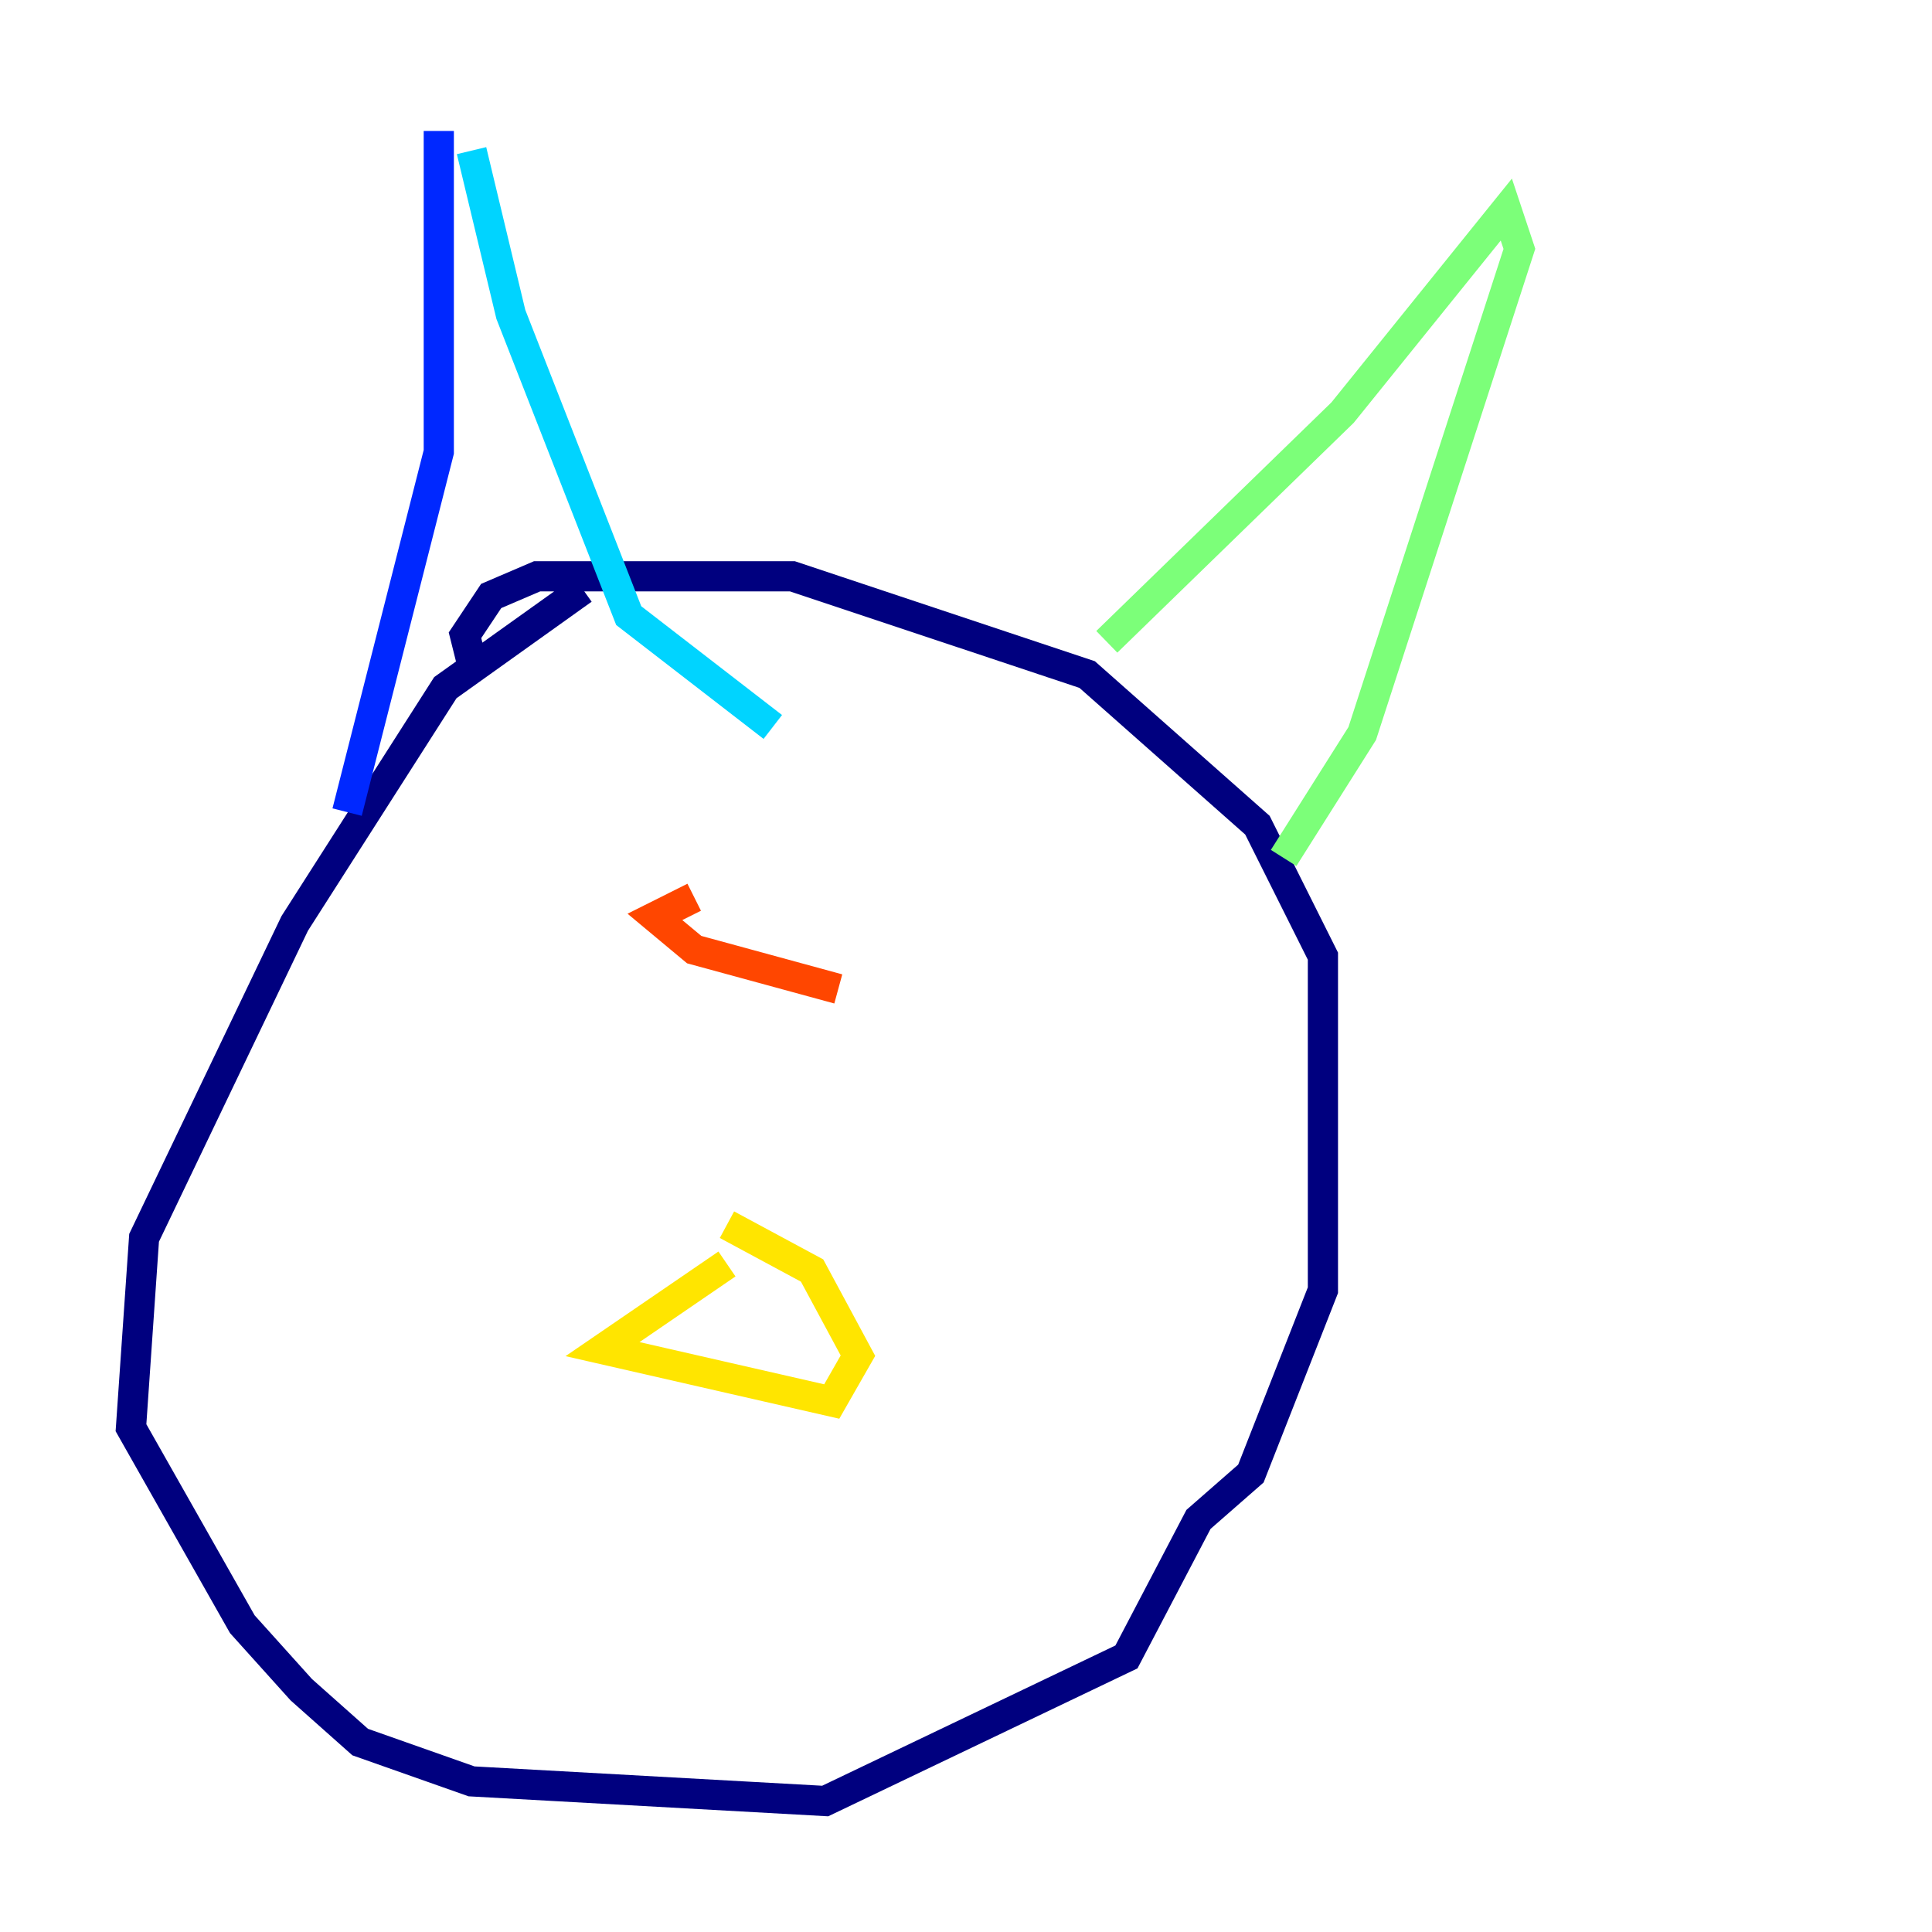 <?xml version="1.0" encoding="utf-8" ?>
<svg baseProfile="tiny" height="128" version="1.2" viewBox="0,0,128,128" width="128" xmlns="http://www.w3.org/2000/svg" xmlns:ev="http://www.w3.org/2001/xml-events" xmlns:xlink="http://www.w3.org/1999/xlink"><defs /><polyline fill="none" points="38.617,39.051 29.505,45.559 19.525,61.18 9.546,82.007 8.678,94.59 16.054,107.607 19.959,111.946 23.864,115.417 31.241,118.02 54.671,119.322 74.63,109.776 79.403,100.664 82.875,97.627 87.647,85.478 87.647,63.349 83.308,54.671 72.027,44.691 52.502,38.183 35.58,38.183 32.542,39.485 30.807,42.088 31.241,43.824" stroke="#00007f" stroke-width="2" /><polyline fill="none" points="29.071,8.678 29.071,29.939 22.997,53.803" stroke="#0028ff" stroke-width="2" /><polyline fill="none" points="31.241,9.98 33.844,20.827 41.654,40.786 51.2,48.163" stroke="#00d4ff" stroke-width="2" /><polyline fill="none" points="73.329,42.522 88.949,27.336 99.797,13.885 100.664,16.488 90.251,48.597 85.044,56.841" stroke="#7cff79" stroke-width="2" /><polyline fill="none" points="48.163,83.742 39.919,89.383 55.105,92.854 56.841,89.817 53.803,84.176 48.163,81.139" stroke="#ffe500" stroke-width="2" /><polyline fill="none" points="45.993,59.444 43.39,60.746 45.993,62.915 55.539,65.519" stroke="#ff4600" stroke-width="2" /><polyline fill="none" points="69.424,68.556 69.424,68.556" stroke="#7f0000" stroke-width="2" /></svg>
